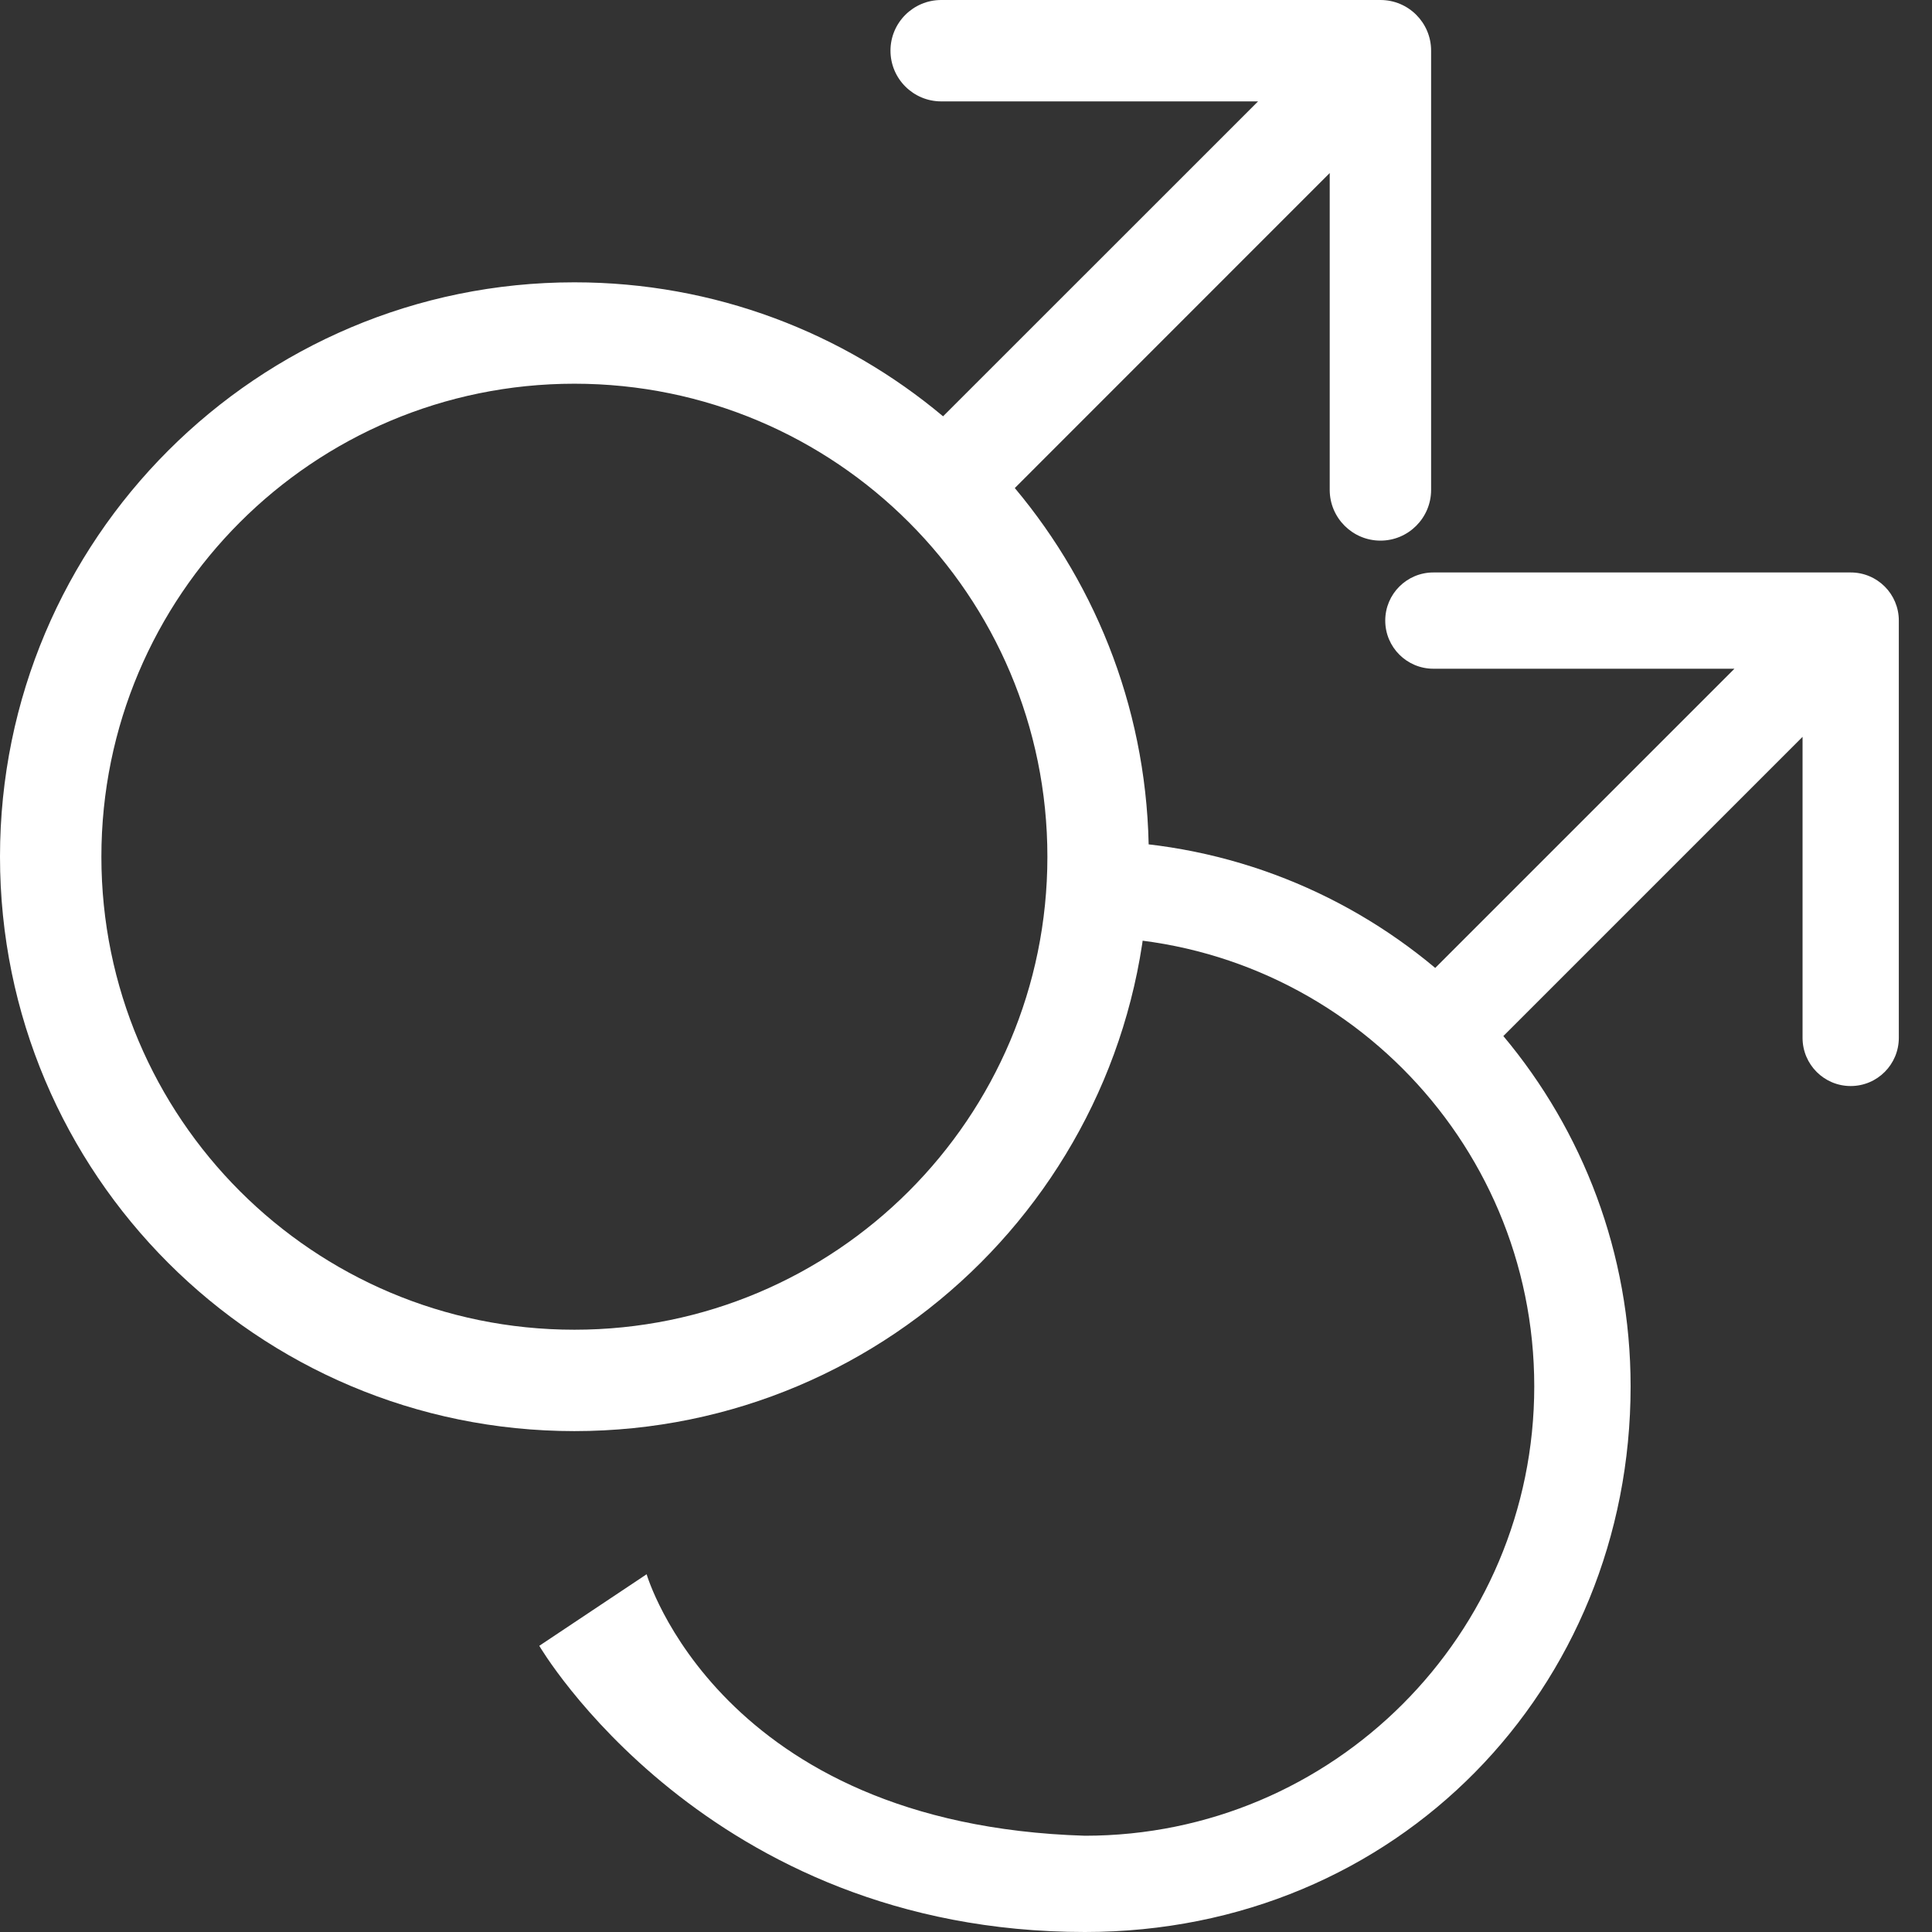 <svg width="23" height="23" viewBox="0 0 23 23" fill="none" xmlns="http://www.w3.org/2000/svg">
<rect x="0" y="0" width="23" height="23" fill="#333333" stroke="none"/>
<g id="Group 396">
<path id="icon" fill-rule="evenodd" clip-rule="evenodd" d="M11.205 0C10.872 0 10.601 0.27 10.601 0.603C10.601 0.937 10.872 1.207 11.205 1.207H14.977L11.227 4.956C10.04 3.961 8.509 3.361 6.838 3.361C3.061 3.361 0 6.423 0 10.199C0 13.976 3.061 17.037 6.838 17.037C10.614 17.037 13.676 13.976 13.676 10.199C13.676 8.528 13.076 6.997 12.081 5.81L15.83 2.06V5.832C15.83 6.165 16.101 6.436 16.434 6.436C16.767 6.436 17.037 6.165 17.037 5.832V0.603C17.037 0.27 16.767 0 16.434 0H11.205ZM6.838 4.568C3.728 4.568 1.207 7.089 1.207 10.199C1.207 13.309 3.728 15.83 6.838 15.83C9.948 15.83 12.469 13.309 12.469 10.199C12.469 7.089 9.948 4.568 6.838 4.568Z" fill="white"/>
<path id="icon_2" fill-rule="evenodd" clip-rule="evenodd" d="M17.064 6.815C16.748 6.815 16.491 7.071 16.491 7.388C16.491 7.705 16.748 7.961 17.064 7.961H20.648L17.086 11.523C15.958 10.578 14.503 10.008 12.916 10.008V11.155C15.87 11.155 18.265 13.55 18.265 16.504C18.265 19.459 15.87 21.854 12.916 21.854C8.561 21.722 7.698 18.741 7.698 18.741L6.42 19.593C6.42 19.593 8.409 23 12.916 23C16.642 23 19.412 20.092 19.412 16.504C19.412 14.917 18.842 13.462 17.897 12.334L21.459 8.772V12.355C21.459 12.672 21.715 12.929 22.032 12.929C22.349 12.929 22.605 12.672 22.605 12.355V7.388C22.605 7.071 22.349 6.815 22.032 6.815H17.064Z" fill="white"/>
</g>
</svg>
